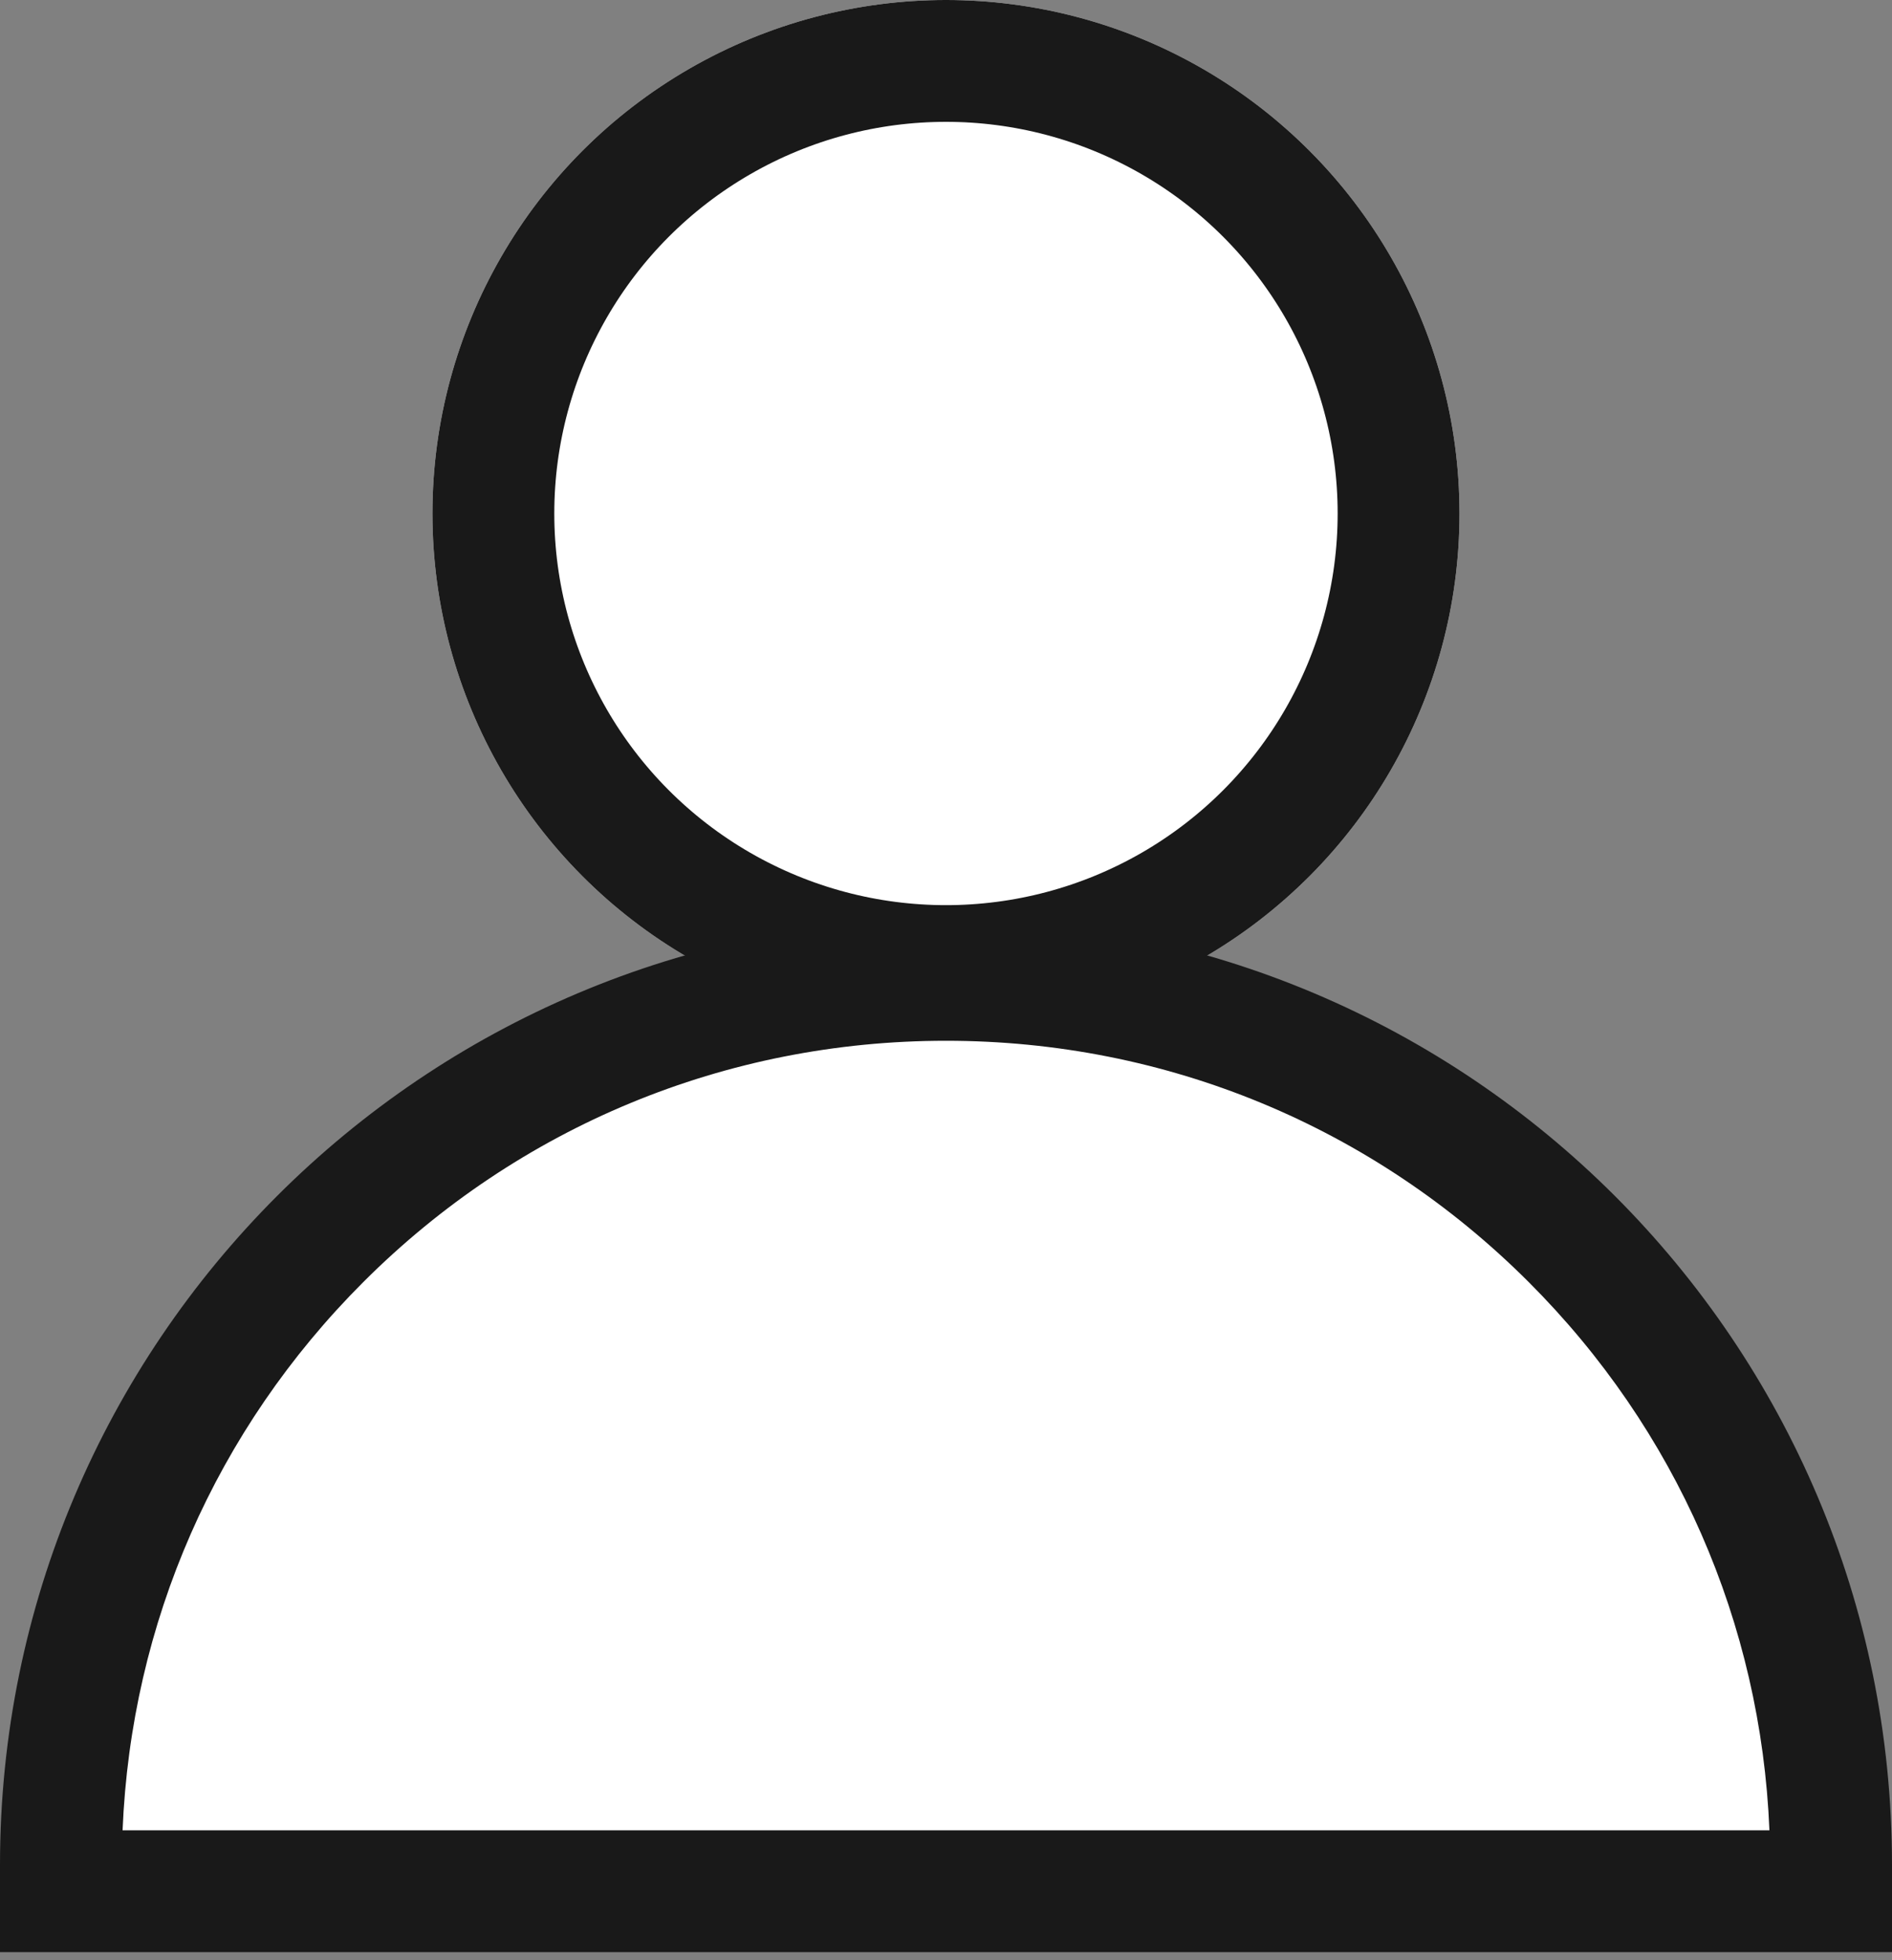 <svg xmlns="http://www.w3.org/2000/svg" width="31.055" height="32.175" viewBox="0 0 31.055 32.175">
  <rect x="0" y="0" width="31.055" height="32.175" fill="#808080" stroke="none"/>
  <g id="그룹_18490" data-name="그룹 18490" transform="translate(-920 -4248)">
    <g id="타원_60" data-name="타원 60" transform="translate(927.098 4248)" fill="#fff" stroke="#191919" stroke-width="2">
      <circle cx="8.429" cy="8.429" r="8.429" stroke="none"/>
      <circle cx="8.429" cy="8.429" r="7.429" fill="none"/>
    </g>
    <g id="패스_7704" data-name="패스 7704" transform="translate(920 4263.084)" fill="#fff">
      <path d="M 30.055 15.96 L 15.527 15.96 L 1 15.96 L 1 15.527 C 1 11.647 2.511 7.999 5.255 5.255 C 7.999 2.511 11.647 1 15.527 1 C 19.408 1 23.056 2.511 25.8 5.255 C 28.544 7.999 30.055 11.647 30.055 15.527 L 30.055 15.96 Z" stroke="none"/>
      <path d="M 15.527 2 C 11.914 2 8.517 3.407 5.962 5.962 C 3.541 8.383 2.151 11.56 2.012 14.96 L 29.043 14.96 C 28.904 11.56 27.514 8.383 25.093 5.962 C 22.538 3.407 19.141 2 15.527 2 M 15.527 -1.9073486328125e-06 C 24.103 -1.9073486328125e-06 31.055 6.952 31.055 15.527 C 31.055 16.668 31.055 16.96 31.055 16.96 C 31.055 16.96 22.259 16.96 15.527 16.96 C 9.759 16.96 -3.814697265625e-06 16.96 -3.814697265625e-06 16.96 L -3.814697265625e-06 17.091 C -3.814697265625e-06 17.091 -3.814697265625e-06 16.824 -3.814697265625e-06 15.527 C -3.814697265625e-06 6.952 6.952 -1.9073486328125e-06 15.527 -1.9073486328125e-06 Z" stroke="none" fill="#191919"/>
    </g>
  </g>
</svg>
